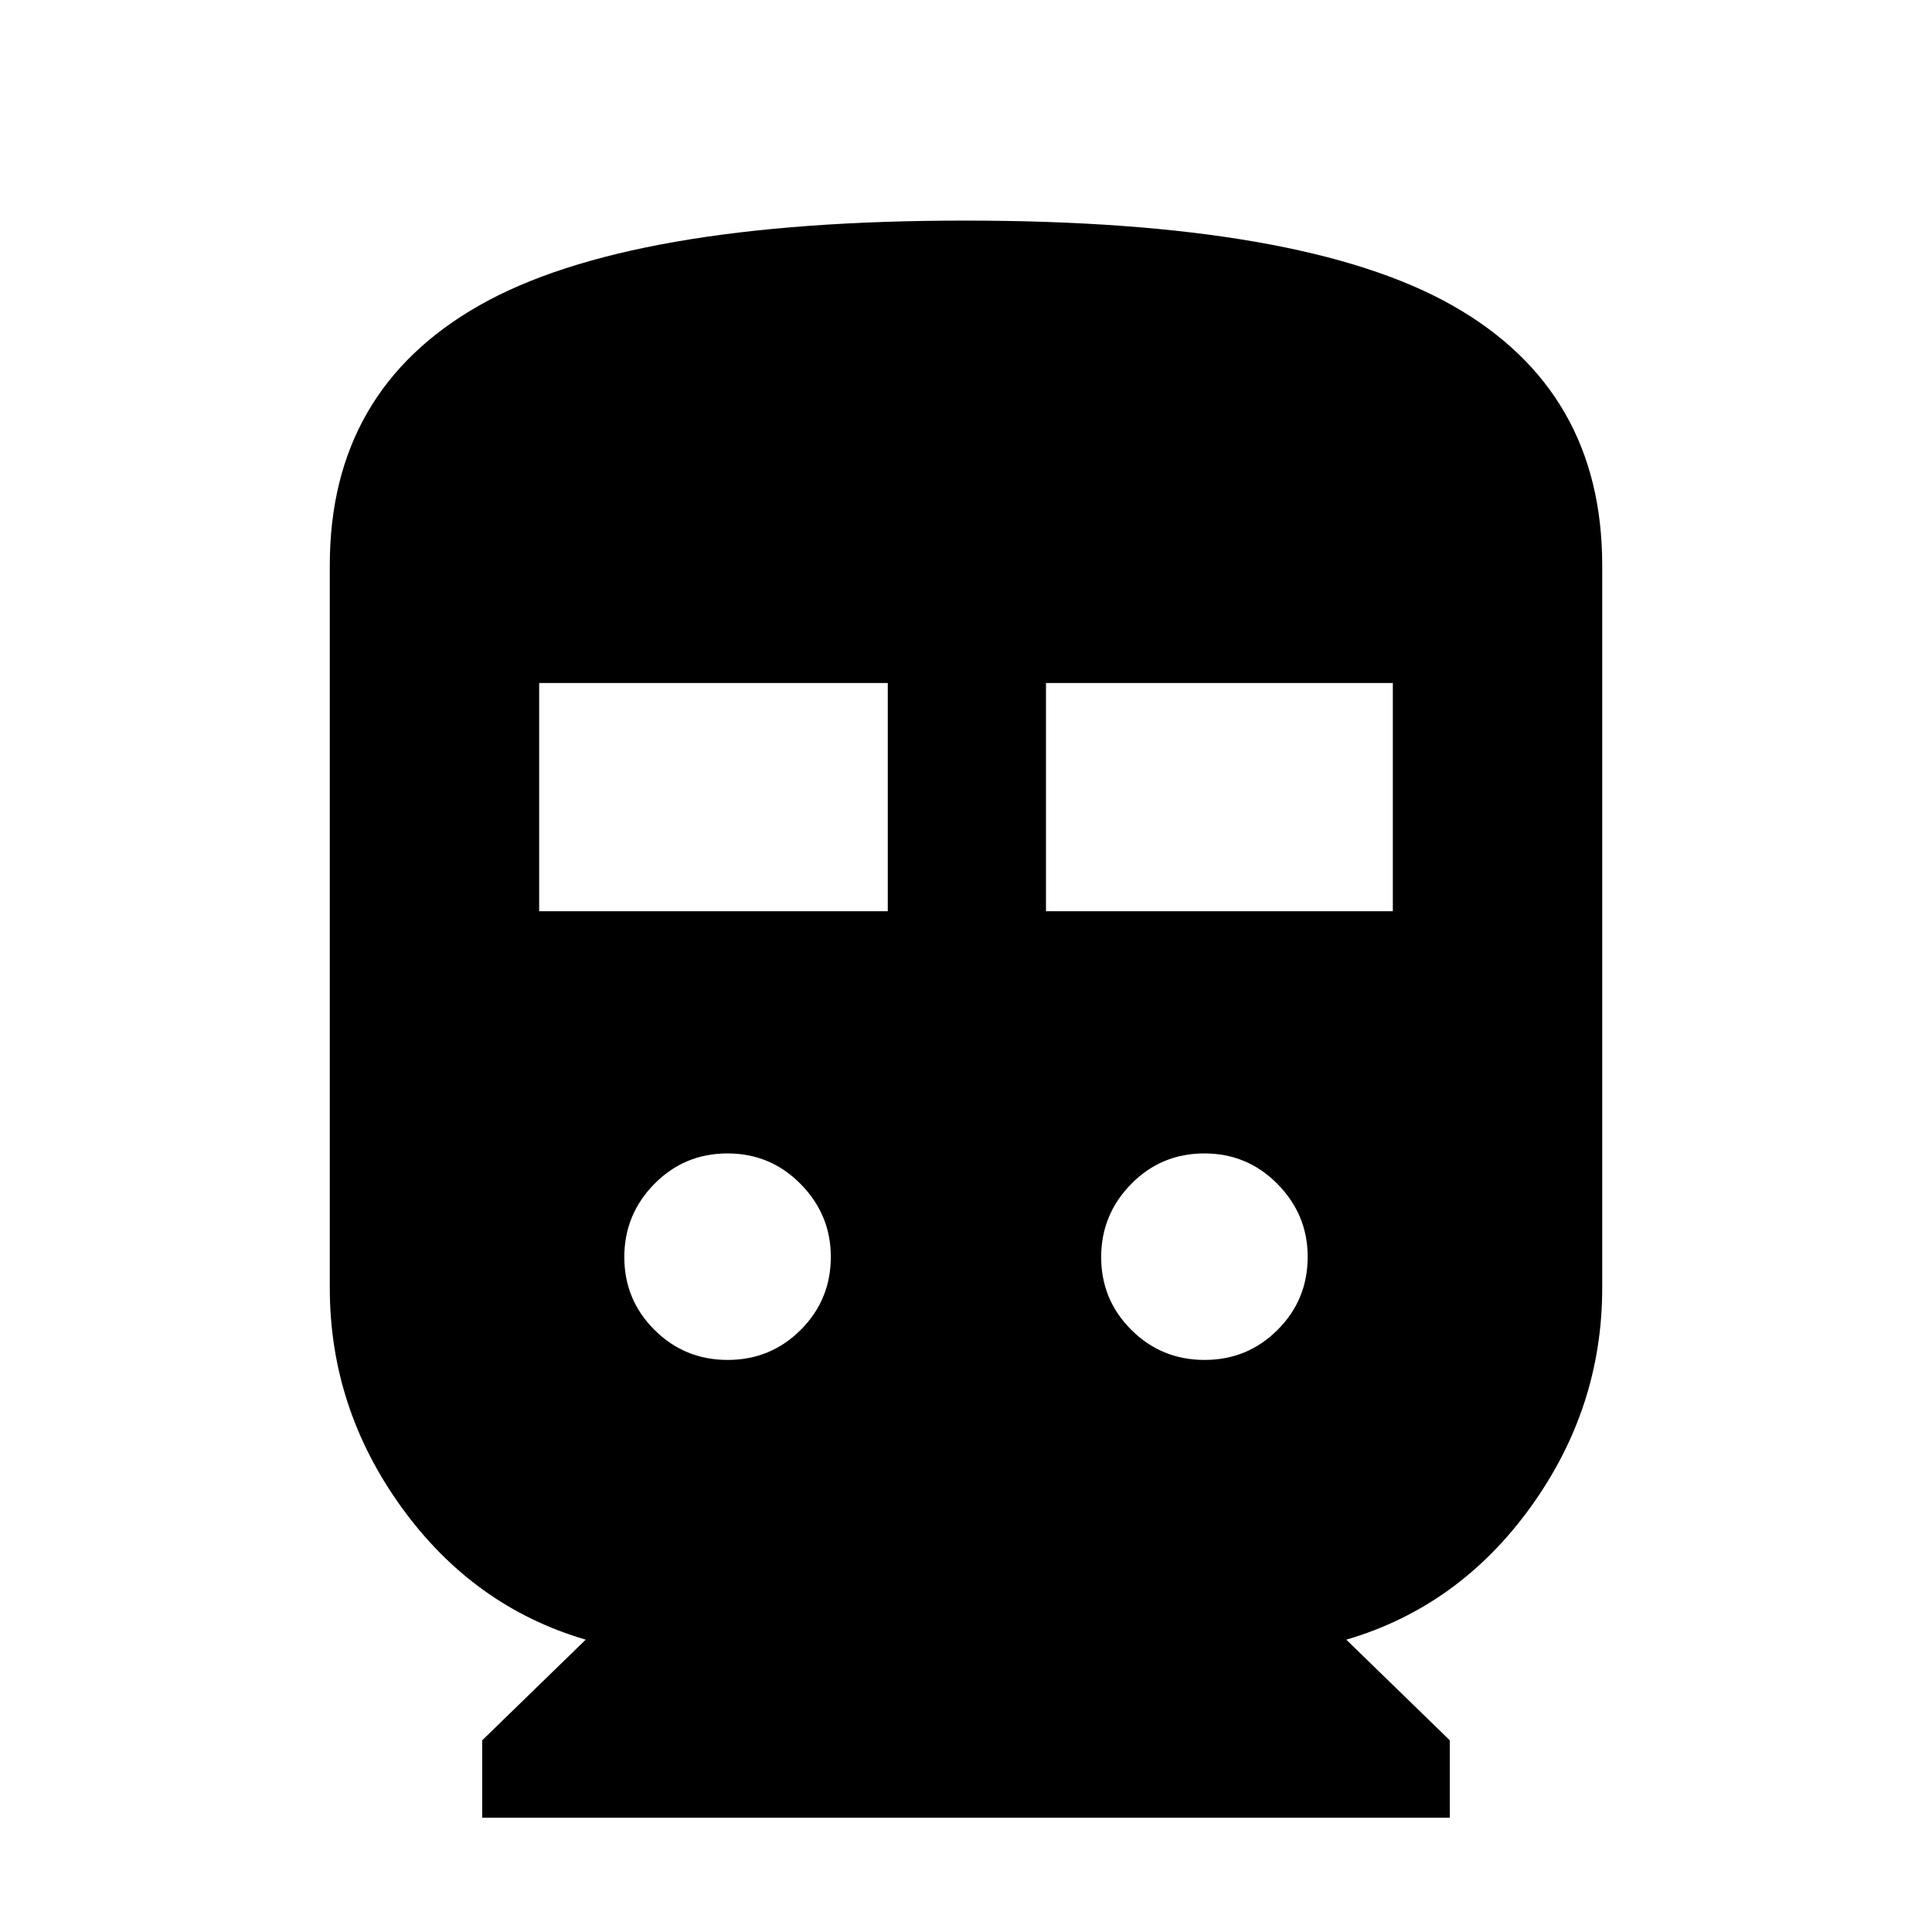 <svg xmlns="http://www.w3.org/2000/svg" height="20" viewBox="0 -960 960 960" width="20"><path d="M239.61-56.78v-38.48l51.43-50q-55.8-16.35-91.49-65.73-35.68-49.38-35.68-109.02v-359.12q0-86.78 74.13-129.02 74.14-42.24 241.44-42.24 167.78 0 242.23 42.16 74.46 42.17 74.46 129.1v359.12q0 59.64-35.68 109.02-35.69 49.38-91.49 65.73l51.43 50v38.48H239.61Zm28.3-450.44h173.22v-113.39H267.91v113.39Zm251.83 0h172.35v-113.39H519.74v113.39ZM361.56-284.26q21.4 0 36.33-14.95 14.94-14.94 14.94-36.3 0-20.92-14.98-36.14-14.98-15.22-36.37-15.22-21.39 0-36.33 15.16-14.93 15.16-14.93 36.37 0 21.21 14.97 36.14 14.98 14.94 36.37 14.94Zm236.96 0q21.39 0 36.33-14.95 14.93-14.94 14.93-36.3 0-20.92-14.97-36.14-14.98-15.22-36.37-15.22-21.4 0-36.33 15.16-14.94 15.16-14.94 36.37 0 21.21 14.98 36.14 14.98 14.94 36.37 14.94Z"/></svg>